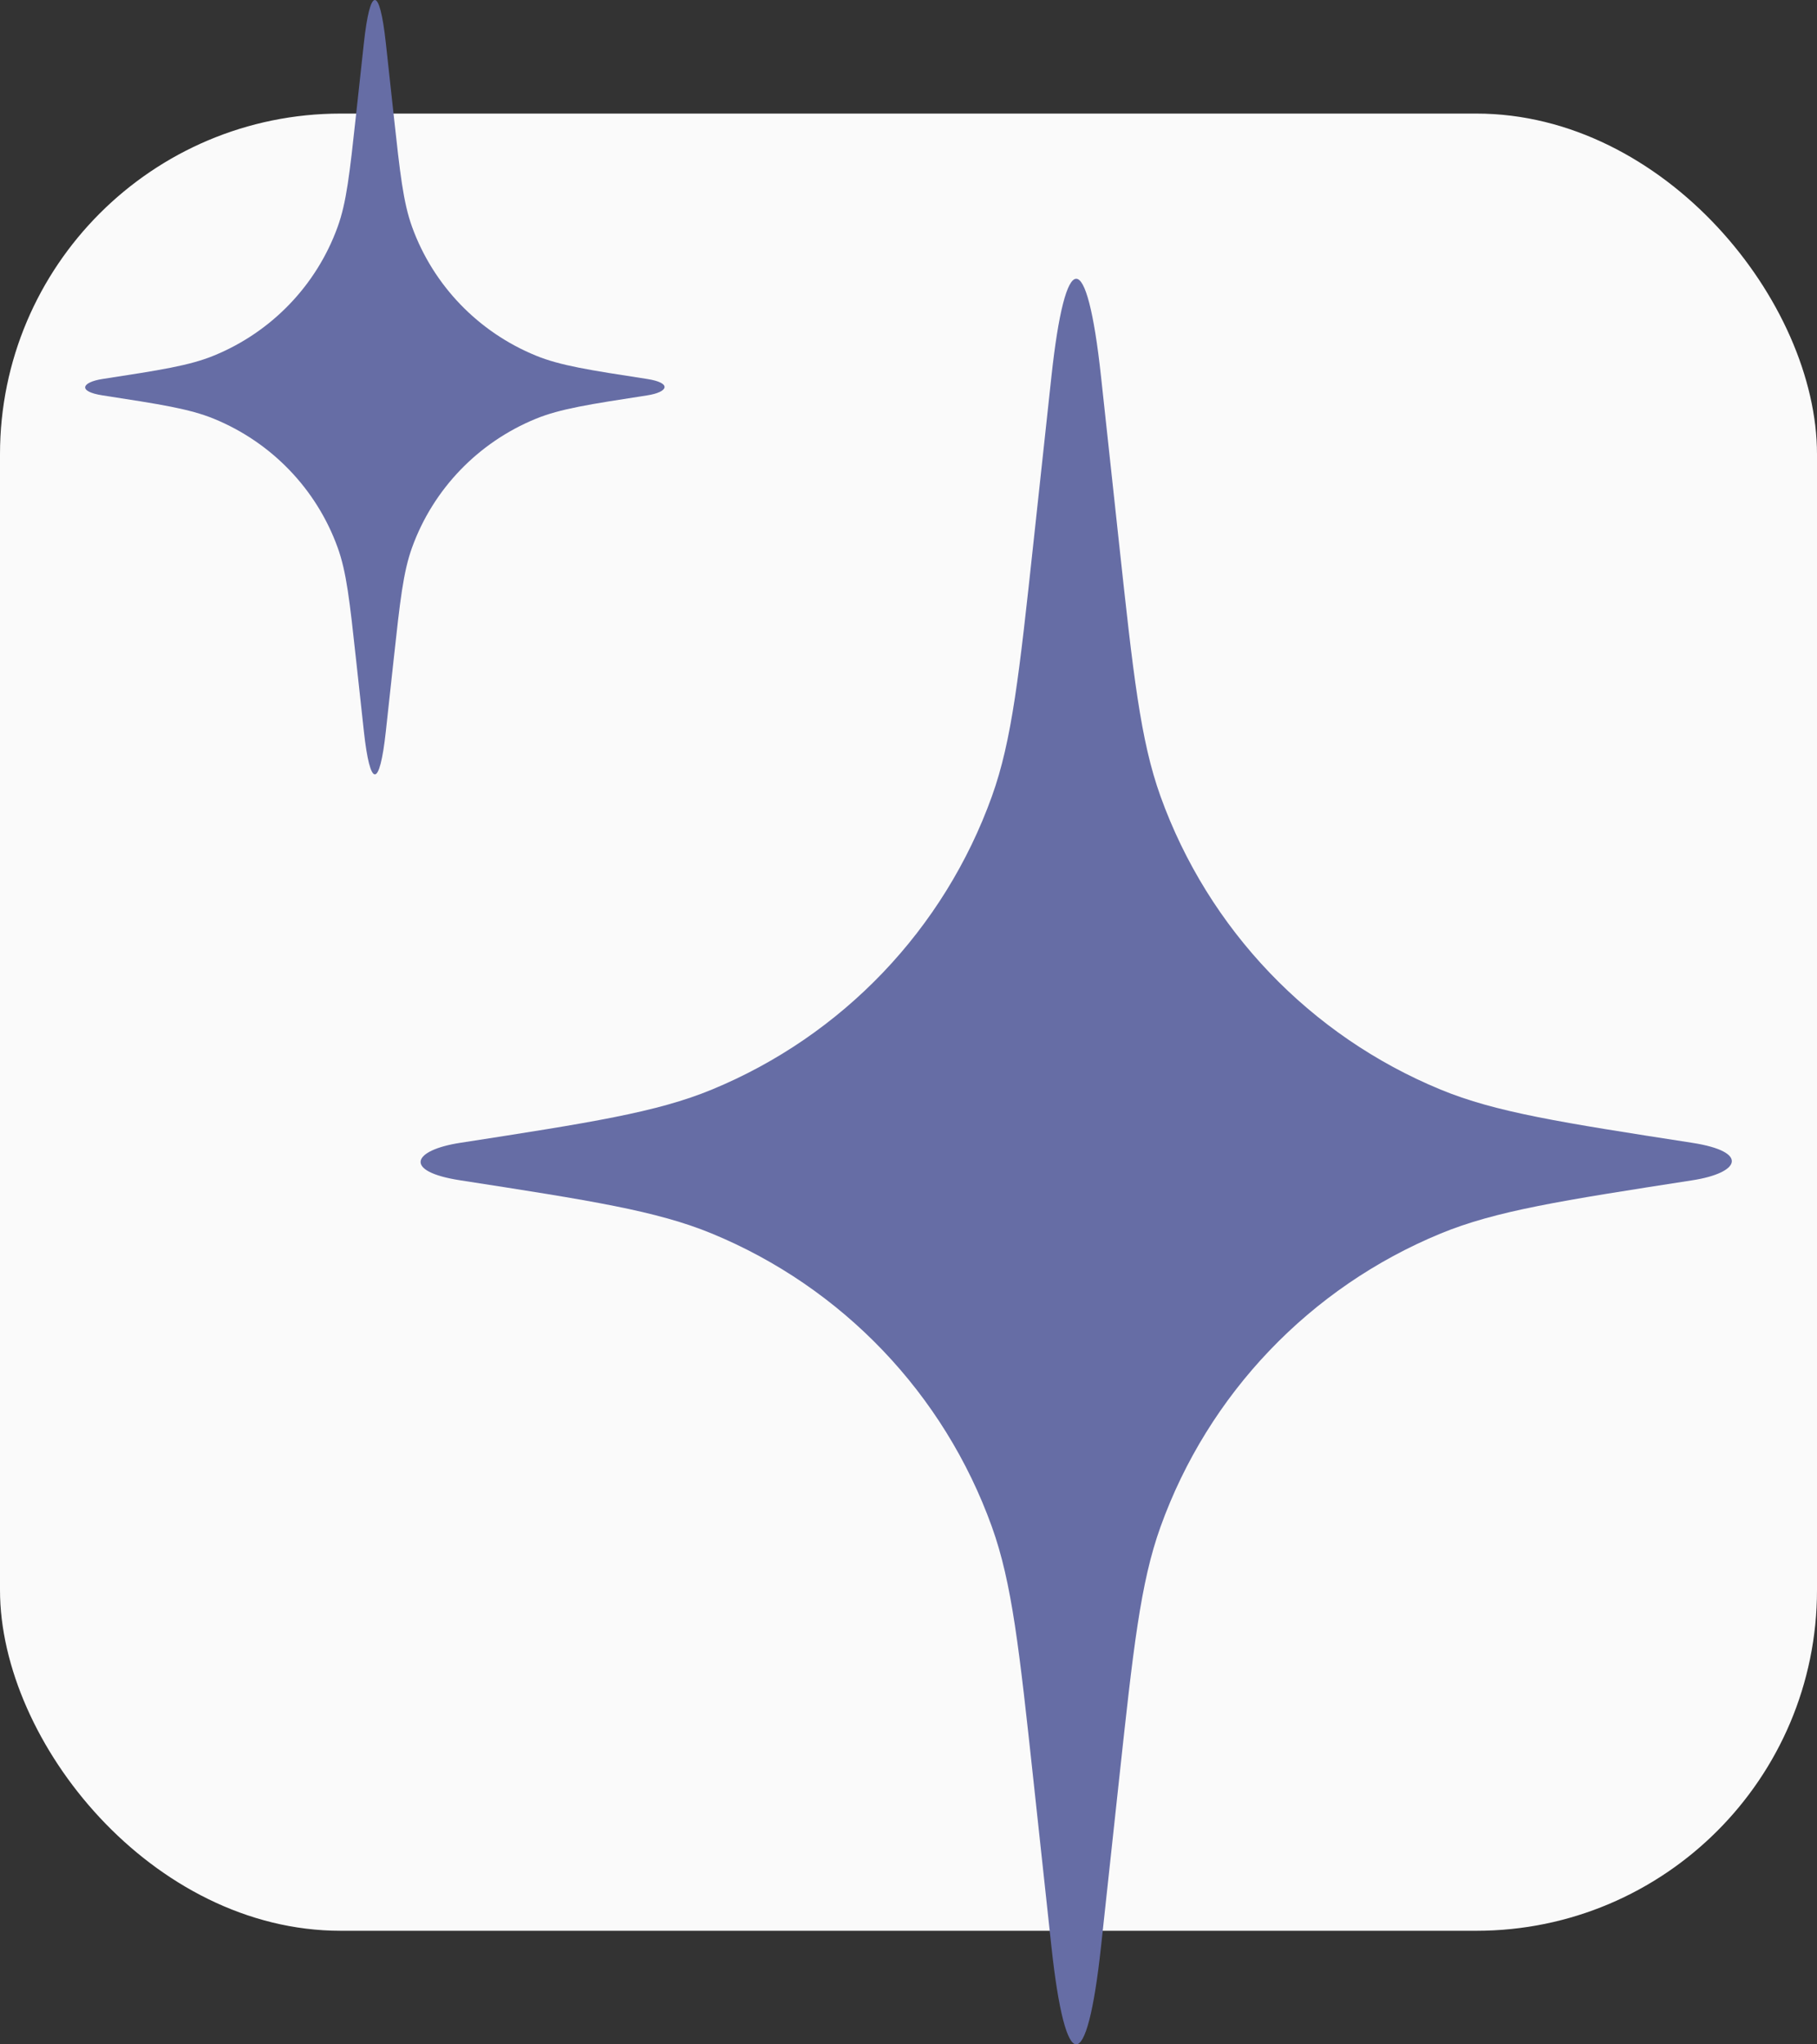 <svg width="64" height="72" viewBox="0 0 64 72" fill="none" xmlns="http://www.w3.org/2000/svg">
<rect x="0" y="0" width="64" height="72" fill="#333333" stroke="none"/>
<rect y="4" width="64" height="64" rx="12" fill="#FAFAFA"/>
<path d="M37.033 13.269C37.526 8.703 38.281 8.632 38.782 13.269L39.413 19.104C39.915 23.747 40.166 26.069 40.877 28.047C42.56 32.726 46.143 36.477 50.742 38.374C52.685 39.176 54.994 39.534 59.612 40.25C61.62 40.562 61.299 41.306 59.612 41.568C54.994 42.284 52.685 42.643 50.742 43.444C46.143 45.341 42.56 49.092 40.877 53.772C40.166 55.749 39.915 58.071 39.413 62.714L38.782 68.549C38.281 73.186 37.526 73.115 37.033 68.549L36.402 62.714C35.9 58.071 35.648 55.749 34.937 53.772C33.255 49.092 29.672 45.341 25.073 43.444C23.129 42.643 20.821 42.284 16.203 41.568C14.195 41.257 14.516 40.512 16.203 40.25C20.821 39.534 23.129 39.176 25.073 38.374C29.672 36.477 33.255 32.726 34.937 28.047C35.648 26.069 35.9 23.747 36.402 19.104L37.033 13.269Z" fill="#666DA5"/>
<path d="M12.817 1.514C13.035 -0.489 13.369 -0.52 13.59 1.514L13.869 4.073C14.091 6.109 14.202 7.128 14.516 7.995C15.26 10.047 16.843 11.693 18.875 12.524C19.734 12.876 20.754 13.033 22.794 13.347C23.681 13.484 23.54 13.811 22.794 13.925C20.754 14.24 19.734 14.397 18.875 14.748C16.843 15.58 15.26 17.225 14.516 19.278C14.202 20.145 14.091 21.163 13.869 23.2L13.59 25.759C13.369 27.793 13.035 27.762 12.817 25.759L12.538 23.2C12.316 21.163 12.206 20.145 11.891 19.278C11.148 17.225 9.565 15.58 7.533 14.748C6.674 14.397 5.654 14.24 3.613 13.925C2.726 13.789 2.868 13.462 3.613 13.347C5.654 13.033 6.674 12.876 7.533 12.524C9.565 11.693 11.148 10.047 11.891 7.995C12.206 7.128 12.316 6.109 12.538 4.073L12.817 1.514Z" fill="#666DA5"/>
</svg>

